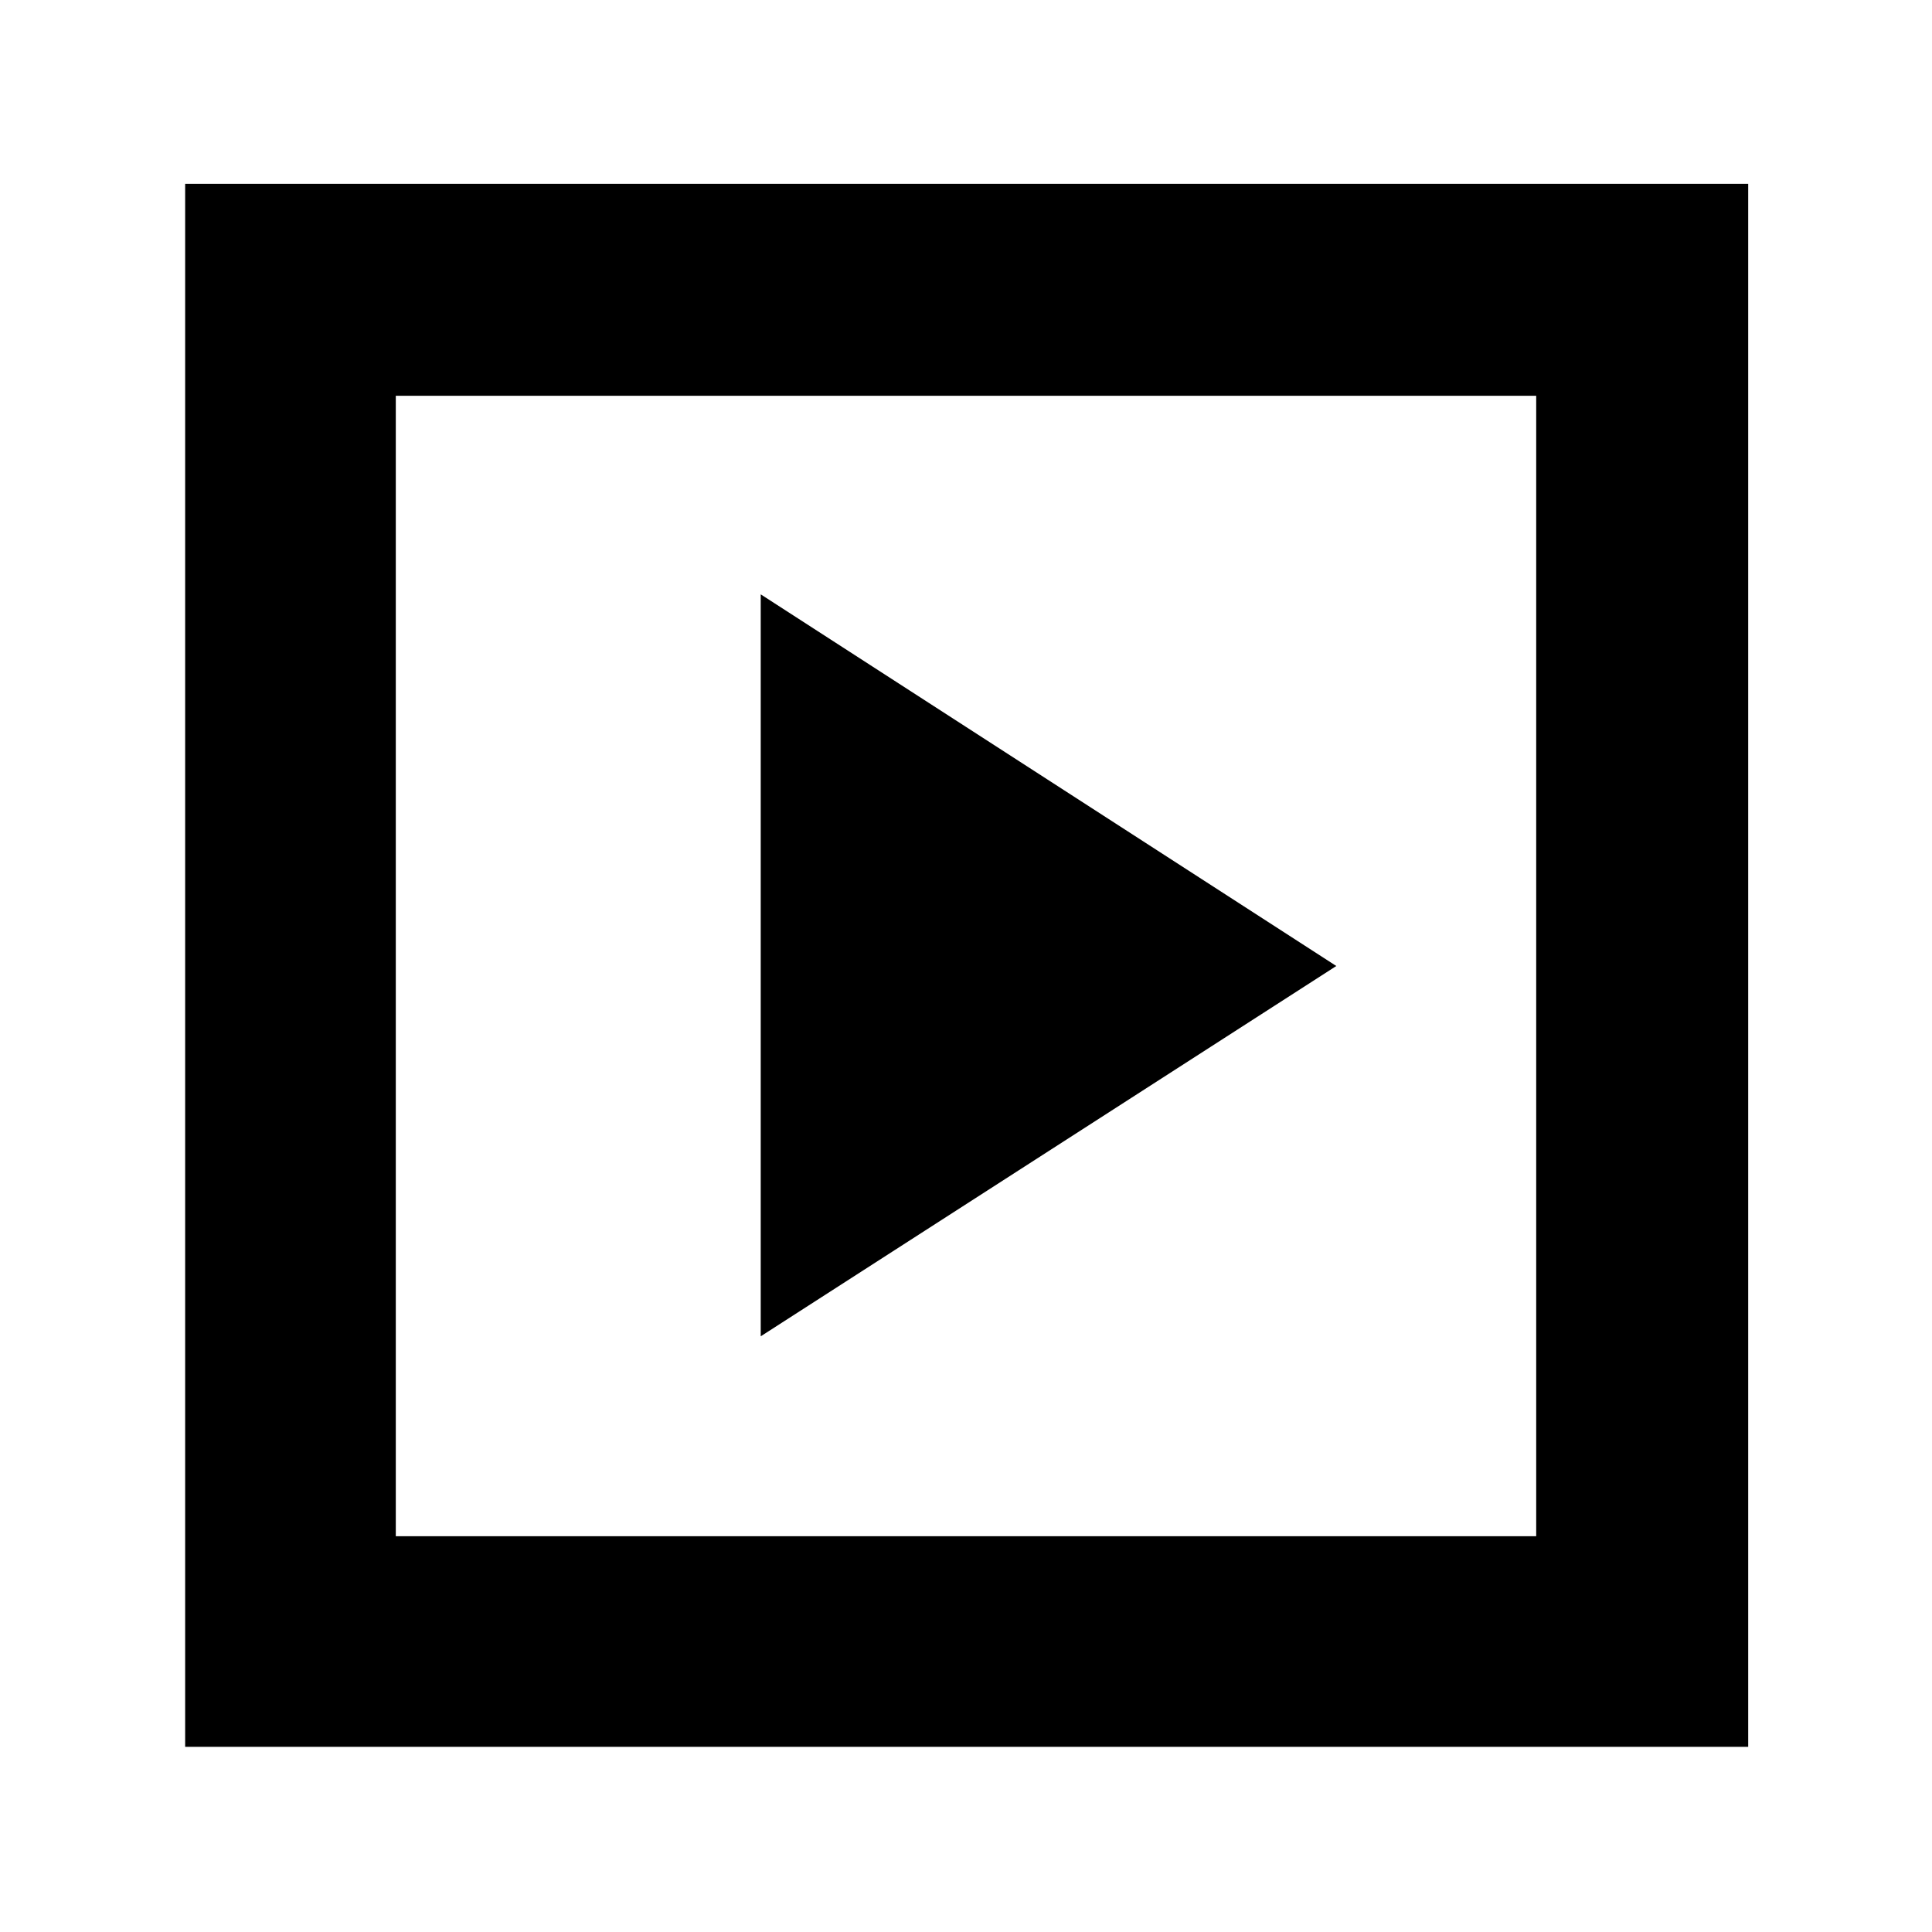 <svg xmlns="http://www.w3.org/2000/svg" height="40" viewBox="0 -960 960 960" width="40"><path d="m378-296 286-184-286-184.67V-296ZM92-92v-776.67h776.67V-92H92Zm104.67-104.67h566.66v-566.66H196.67v566.66Zm0 0v-566.66 566.66Z"/></svg>